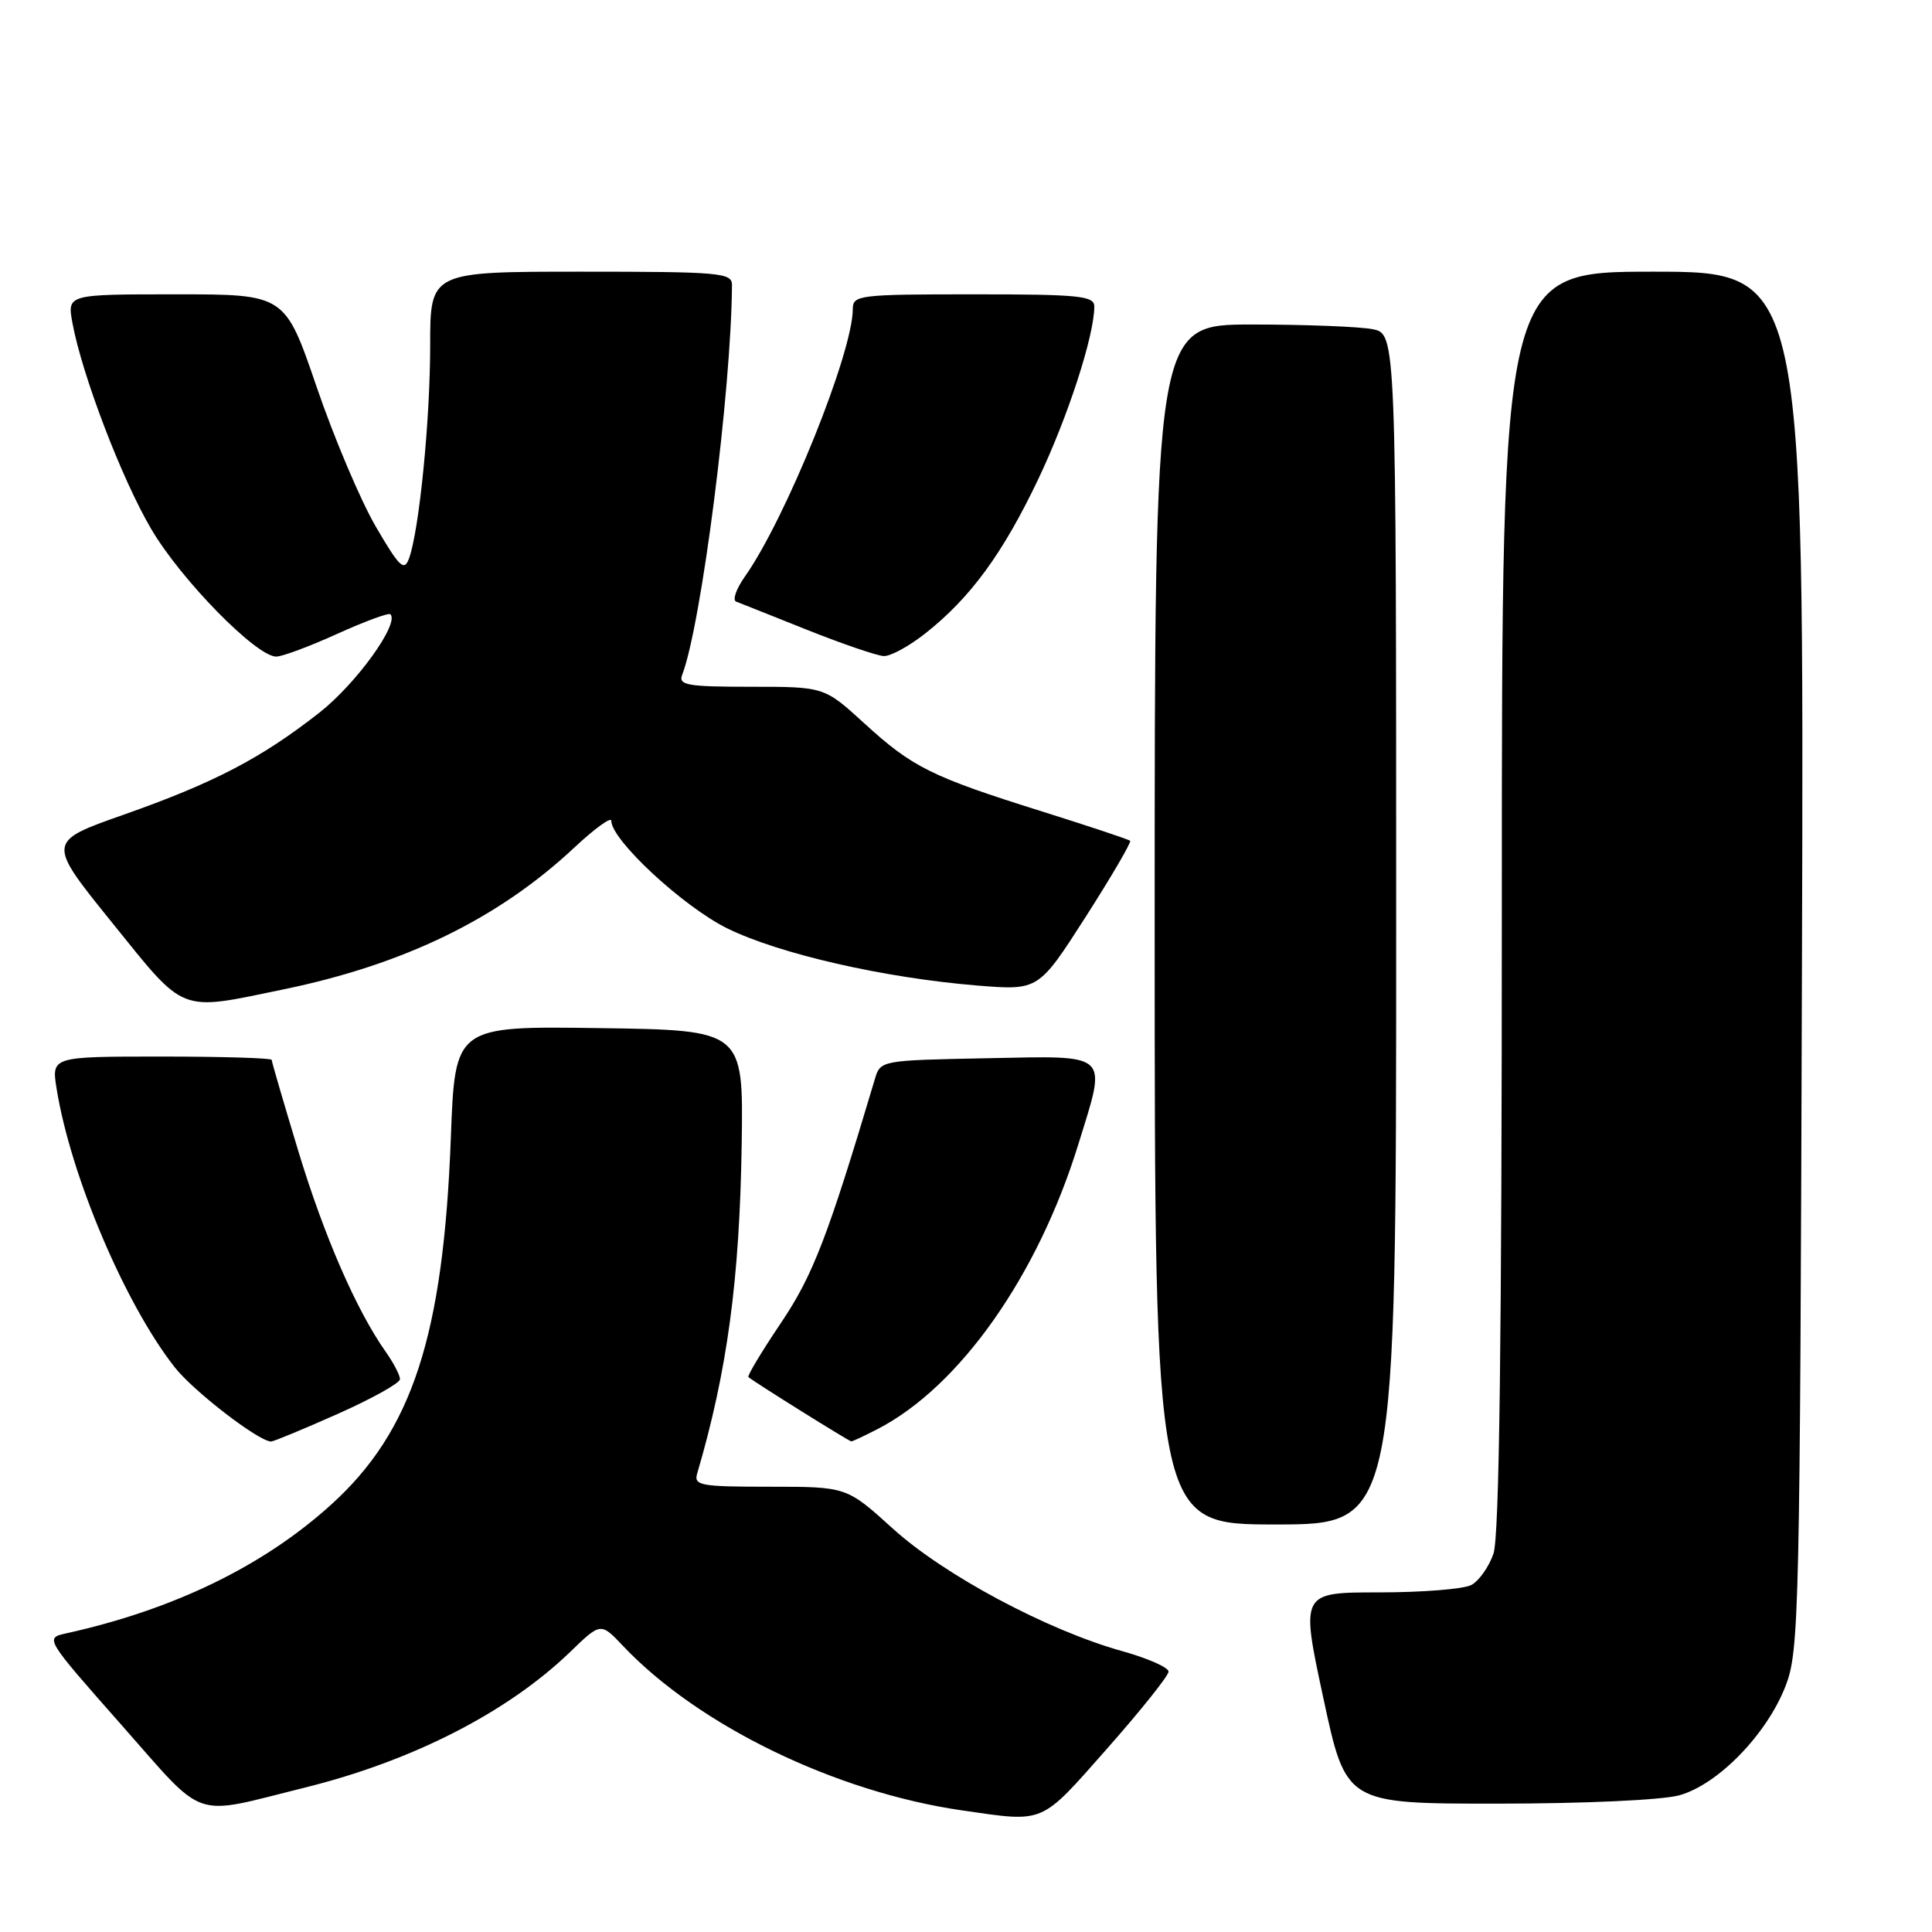 <?xml version="1.0" encoding="UTF-8" standalone="no"?>
<!DOCTYPE svg PUBLIC "-//W3C//DTD SVG 1.1//EN" "http://www.w3.org/Graphics/SVG/1.1/DTD/svg11.dtd" >
<svg xmlns="http://www.w3.org/2000/svg" xmlns:xlink="http://www.w3.org/1999/xlink" version="1.1" viewBox="0 0 256 256">
 <g >
 <path fill="currentColor"
d=" M 146.66 231.74 C 151.15 226.66 154.83 222.05 154.84 221.50 C 154.85 220.95 152.07 219.72 148.68 218.78 C 138.77 216.01 125.14 208.73 118.34 202.58 C 112.19 197.00 112.19 197.00 102.03 197.00 C 92.82 197.00 91.91 196.84 92.38 195.25 C 96.37 181.68 98.01 169.54 98.28 151.50 C 98.50 136.50 98.50 136.50 79.40 136.23 C 60.29 135.96 60.29 135.96 59.74 150.73 C 58.75 177.01 54.63 189.64 43.87 199.38 C 34.88 207.52 22.99 213.29 8.72 216.44 C 5.95 217.05 5.99 217.12 16.03 228.49 C 27.47 241.43 25.17 240.64 40.37 236.87 C 54.65 233.34 67.27 226.88 75.55 218.89 C 79.60 214.97 79.60 214.97 82.55 218.09 C 92.56 228.66 110.73 237.47 127.50 239.89 C 138.54 241.48 137.76 241.81 146.66 231.74 Z  M 222.50 237.89 C 227.63 236.48 234.13 229.80 236.61 223.37 C 238.40 218.75 238.51 213.87 238.77 127.25 C 239.05 36.00 239.05 36.00 219.03 36.00 C 199.00 36.00 199.00 36.00 199.00 119.35 C 199.00 177.63 198.67 203.66 197.89 205.87 C 197.29 207.62 195.97 209.48 194.96 210.02 C 193.95 210.56 188.45 211.00 182.74 211.00 C 172.34 211.00 172.34 211.00 175.35 225.00 C 178.35 239.00 178.35 239.00 198.42 238.99 C 209.90 238.99 220.21 238.52 222.50 237.89 Z  M 185.00 123.12 C 185.00 44.25 185.00 44.25 181.88 43.62 C 180.16 43.28 172.96 43.00 165.88 43.00 C 153.00 43.00 153.00 43.00 153.00 122.50 C 153.00 202.00 153.00 202.00 169.00 202.00 C 185.00 202.00 185.00 202.00 185.00 123.12 Z  M 44.75 187.35 C 49.29 185.33 53.00 183.26 53.00 182.75 C 53.00 182.23 52.16 180.61 51.13 179.15 C 47.23 173.64 42.94 163.78 39.53 152.53 C 37.59 146.12 36.00 140.68 36.00 140.44 C 36.00 140.20 29.44 140.00 21.41 140.00 C 6.82 140.00 6.82 140.00 7.50 144.25 C 9.35 155.78 16.55 172.77 23.15 181.17 C 25.66 184.36 34.26 190.98 35.92 191.01 C 36.24 191.01 40.21 189.37 44.75 187.35 Z  M 116.30 189.35 C 127.17 183.73 137.51 169.05 142.88 151.64 C 146.69 139.33 147.29 139.90 130.83 140.22 C 116.69 140.50 116.66 140.50 115.92 143.00 C 109.67 163.95 107.72 169.01 103.45 175.34 C 100.92 179.10 98.99 182.31 99.17 182.47 C 99.79 183.04 112.50 190.98 112.80 190.99 C 112.96 191.00 114.54 190.26 116.30 189.35 Z  M 37.51 131.11 C 53.57 127.80 66.03 121.73 76.09 112.32 C 78.79 109.79 81.00 108.19 81.00 108.76 C 81.00 111.30 90.52 120.13 96.36 123.01 C 103.27 126.41 117.16 129.58 129.52 130.59 C 137.61 131.24 137.61 131.24 143.85 121.50 C 147.28 116.14 149.93 111.60 149.75 111.41 C 149.56 111.23 144.31 109.48 138.07 107.52 C 123.43 102.93 120.90 101.68 114.52 95.84 C 109.22 91.00 109.22 91.00 99.50 91.00 C 91.09 91.00 89.87 90.79 90.39 89.43 C 92.94 82.79 96.91 51.67 96.99 37.75 C 97.00 36.14 95.38 36.00 77.00 36.00 C 57.00 36.00 57.00 36.00 57.00 45.78 C 57.00 55.73 55.54 70.35 54.19 74.02 C 53.55 75.75 52.92 75.14 49.79 69.77 C 47.78 66.32 44.25 57.99 41.95 51.25 C 37.76 39.00 37.76 39.00 23.34 39.00 C 8.91 39.00 8.91 39.00 9.59 42.75 C 10.85 49.63 16.11 63.43 20.05 70.12 C 23.99 76.83 33.96 87.00 36.60 87.00 C 37.40 87.00 41.03 85.65 44.68 83.99 C 48.33 82.34 51.50 81.17 51.73 81.39 C 52.96 82.62 47.20 90.60 42.32 94.43 C 34.62 100.47 28.35 103.74 16.36 107.96 C 6.20 111.54 6.20 111.54 14.85 122.25 C 24.67 134.42 23.57 133.99 37.51 131.11 Z  M 122.61 83.93 C 128.58 79.22 132.87 73.36 137.57 63.50 C 141.52 55.20 145.00 44.47 145.00 40.61 C 145.00 39.20 143.02 39.00 129.00 39.00 C 113.81 39.00 113.00 39.10 113.00 40.95 C 113.00 46.73 104.12 68.74 98.68 76.43 C 97.54 78.05 97.03 79.53 97.55 79.72 C 98.07 79.92 102.33 81.61 107.00 83.48 C 111.67 85.34 116.23 86.90 117.11 86.93 C 118.00 86.97 120.47 85.62 122.61 83.93 Z "/>
</g>
</svg>